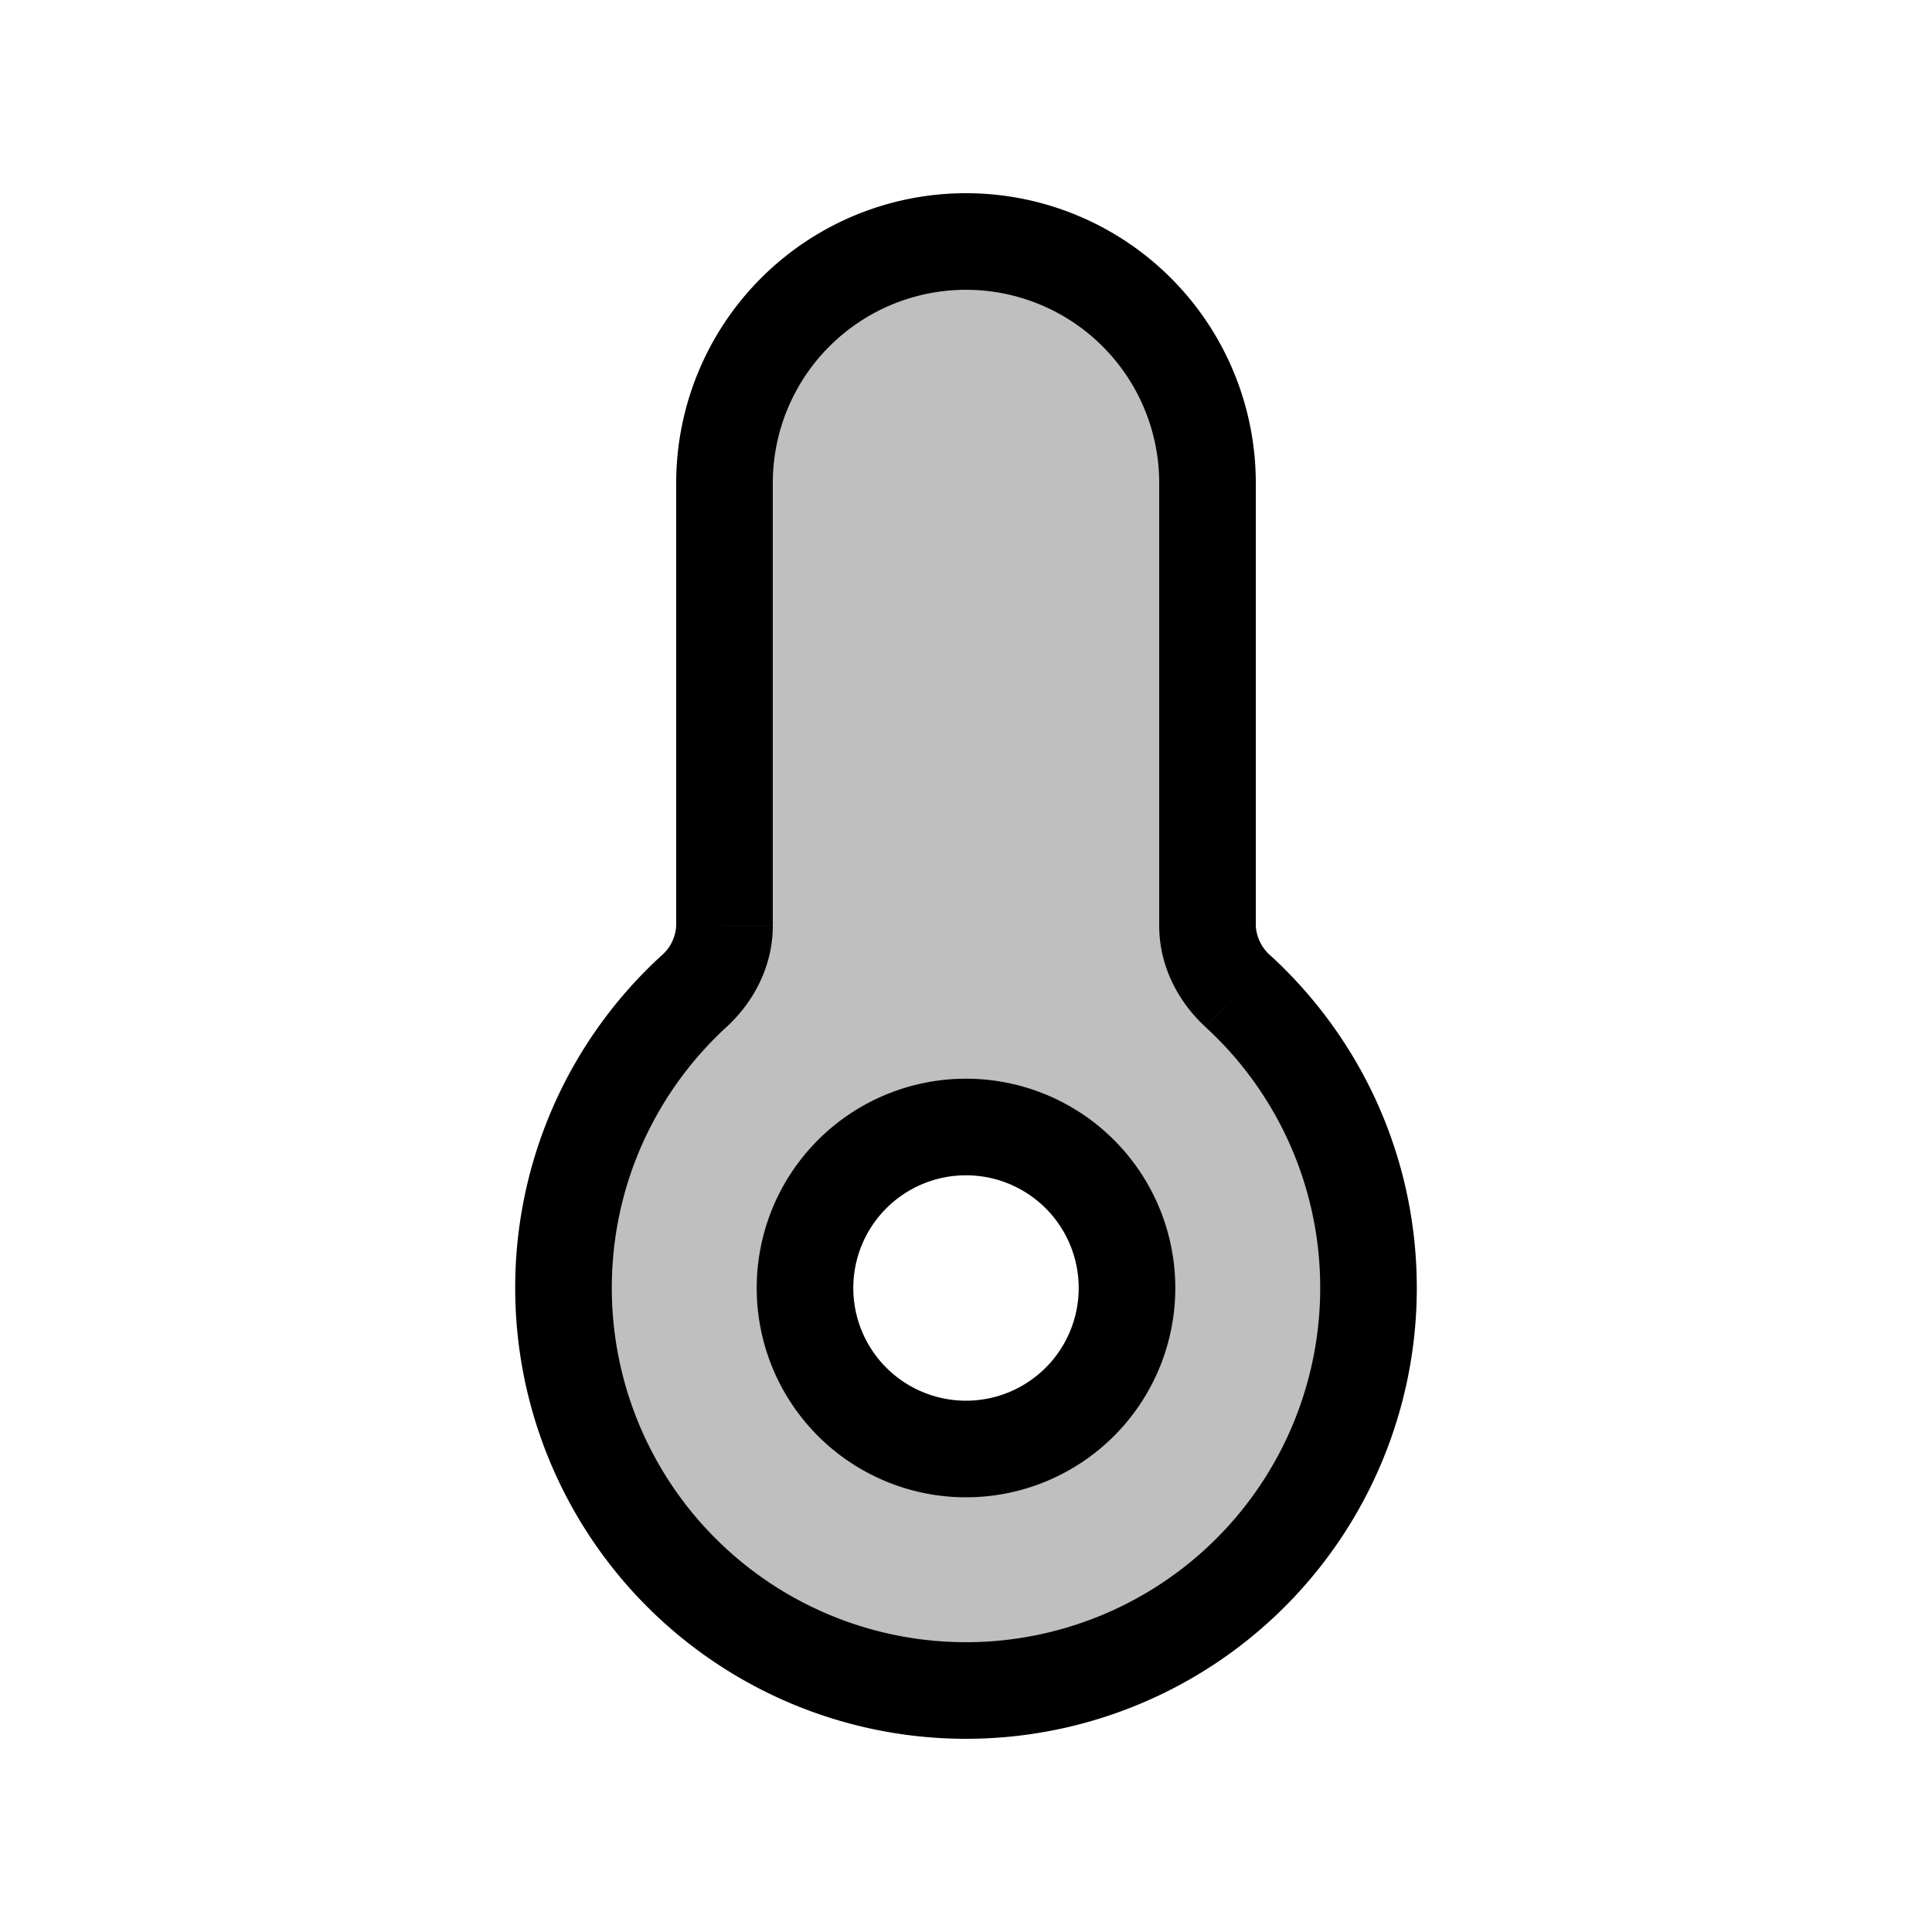 <svg xmlns="http://www.w3.org/2000/svg" viewBox="0 0 24 24"><path fill="currentColor" fill-opacity=".25" fill-rule="evenodd" d="M9 6a3 3 0 1 1 6 0v5.5c0 .315.152.606.384.819a5 5 0 1 1-6.768 0c.232-.213.384-.504.384-.819zm3 12a2 2 0 1 0 0-4a2 2 0 0 0 0 4" clip-rule="evenodd"/><path fill="currentColor" d="m15.384 12.319l.406-.442zm-6.768 0l.406.442zM12 2.4A3.6 3.6 0 0 0 8.4 6h1.2A2.4 2.4 0 0 1 12 3.6zM15.6 6A3.6 3.6 0 0 0 12 2.4v1.2A2.4 2.4 0 0 1 14.4 6zm0 5.5V6h-1.2v5.5zm.19.377a.53.53 0 0 1-.19-.377h-1.2c0 .513.247.957.578 1.26zM17.6 16c0-1.631-.698-3.1-1.81-4.123l-.812.884A4.387 4.387 0 0 1 16.4 16zM12 21.6a5.6 5.6 0 0 0 5.6-5.6h-1.2a4.4 4.4 0 0 1-4.4 4.4zM6.4 16a5.6 5.6 0 0 0 5.6 5.6v-1.2A4.4 4.4 0 0 1 7.6 16zm1.81-4.123A5.587 5.587 0 0 0 6.4 16h1.2c0-1.281.547-2.434 1.422-3.24zm.19-.377a.53.53 0 0 1-.19.377l.812.884c.331-.304.578-.748.578-1.26zm0-5.5v5.5h1.2V6zm5 10a1.4 1.4 0 0 1-1.4 1.4v1.2a2.6 2.6 0 0 0 2.6-2.6zM12 14.6a1.4 1.4 0 0 1 1.4 1.4h1.2a2.6 2.6 0 0 0-2.6-2.6zM10.6 16a1.4 1.4 0 0 1 1.4-1.4v-1.2A2.6 2.6 0 0 0 9.4 16zm1.4 1.4a1.4 1.4 0 0 1-1.4-1.4H9.4a2.6 2.6 0 0 0 2.6 2.6z"/></svg>
